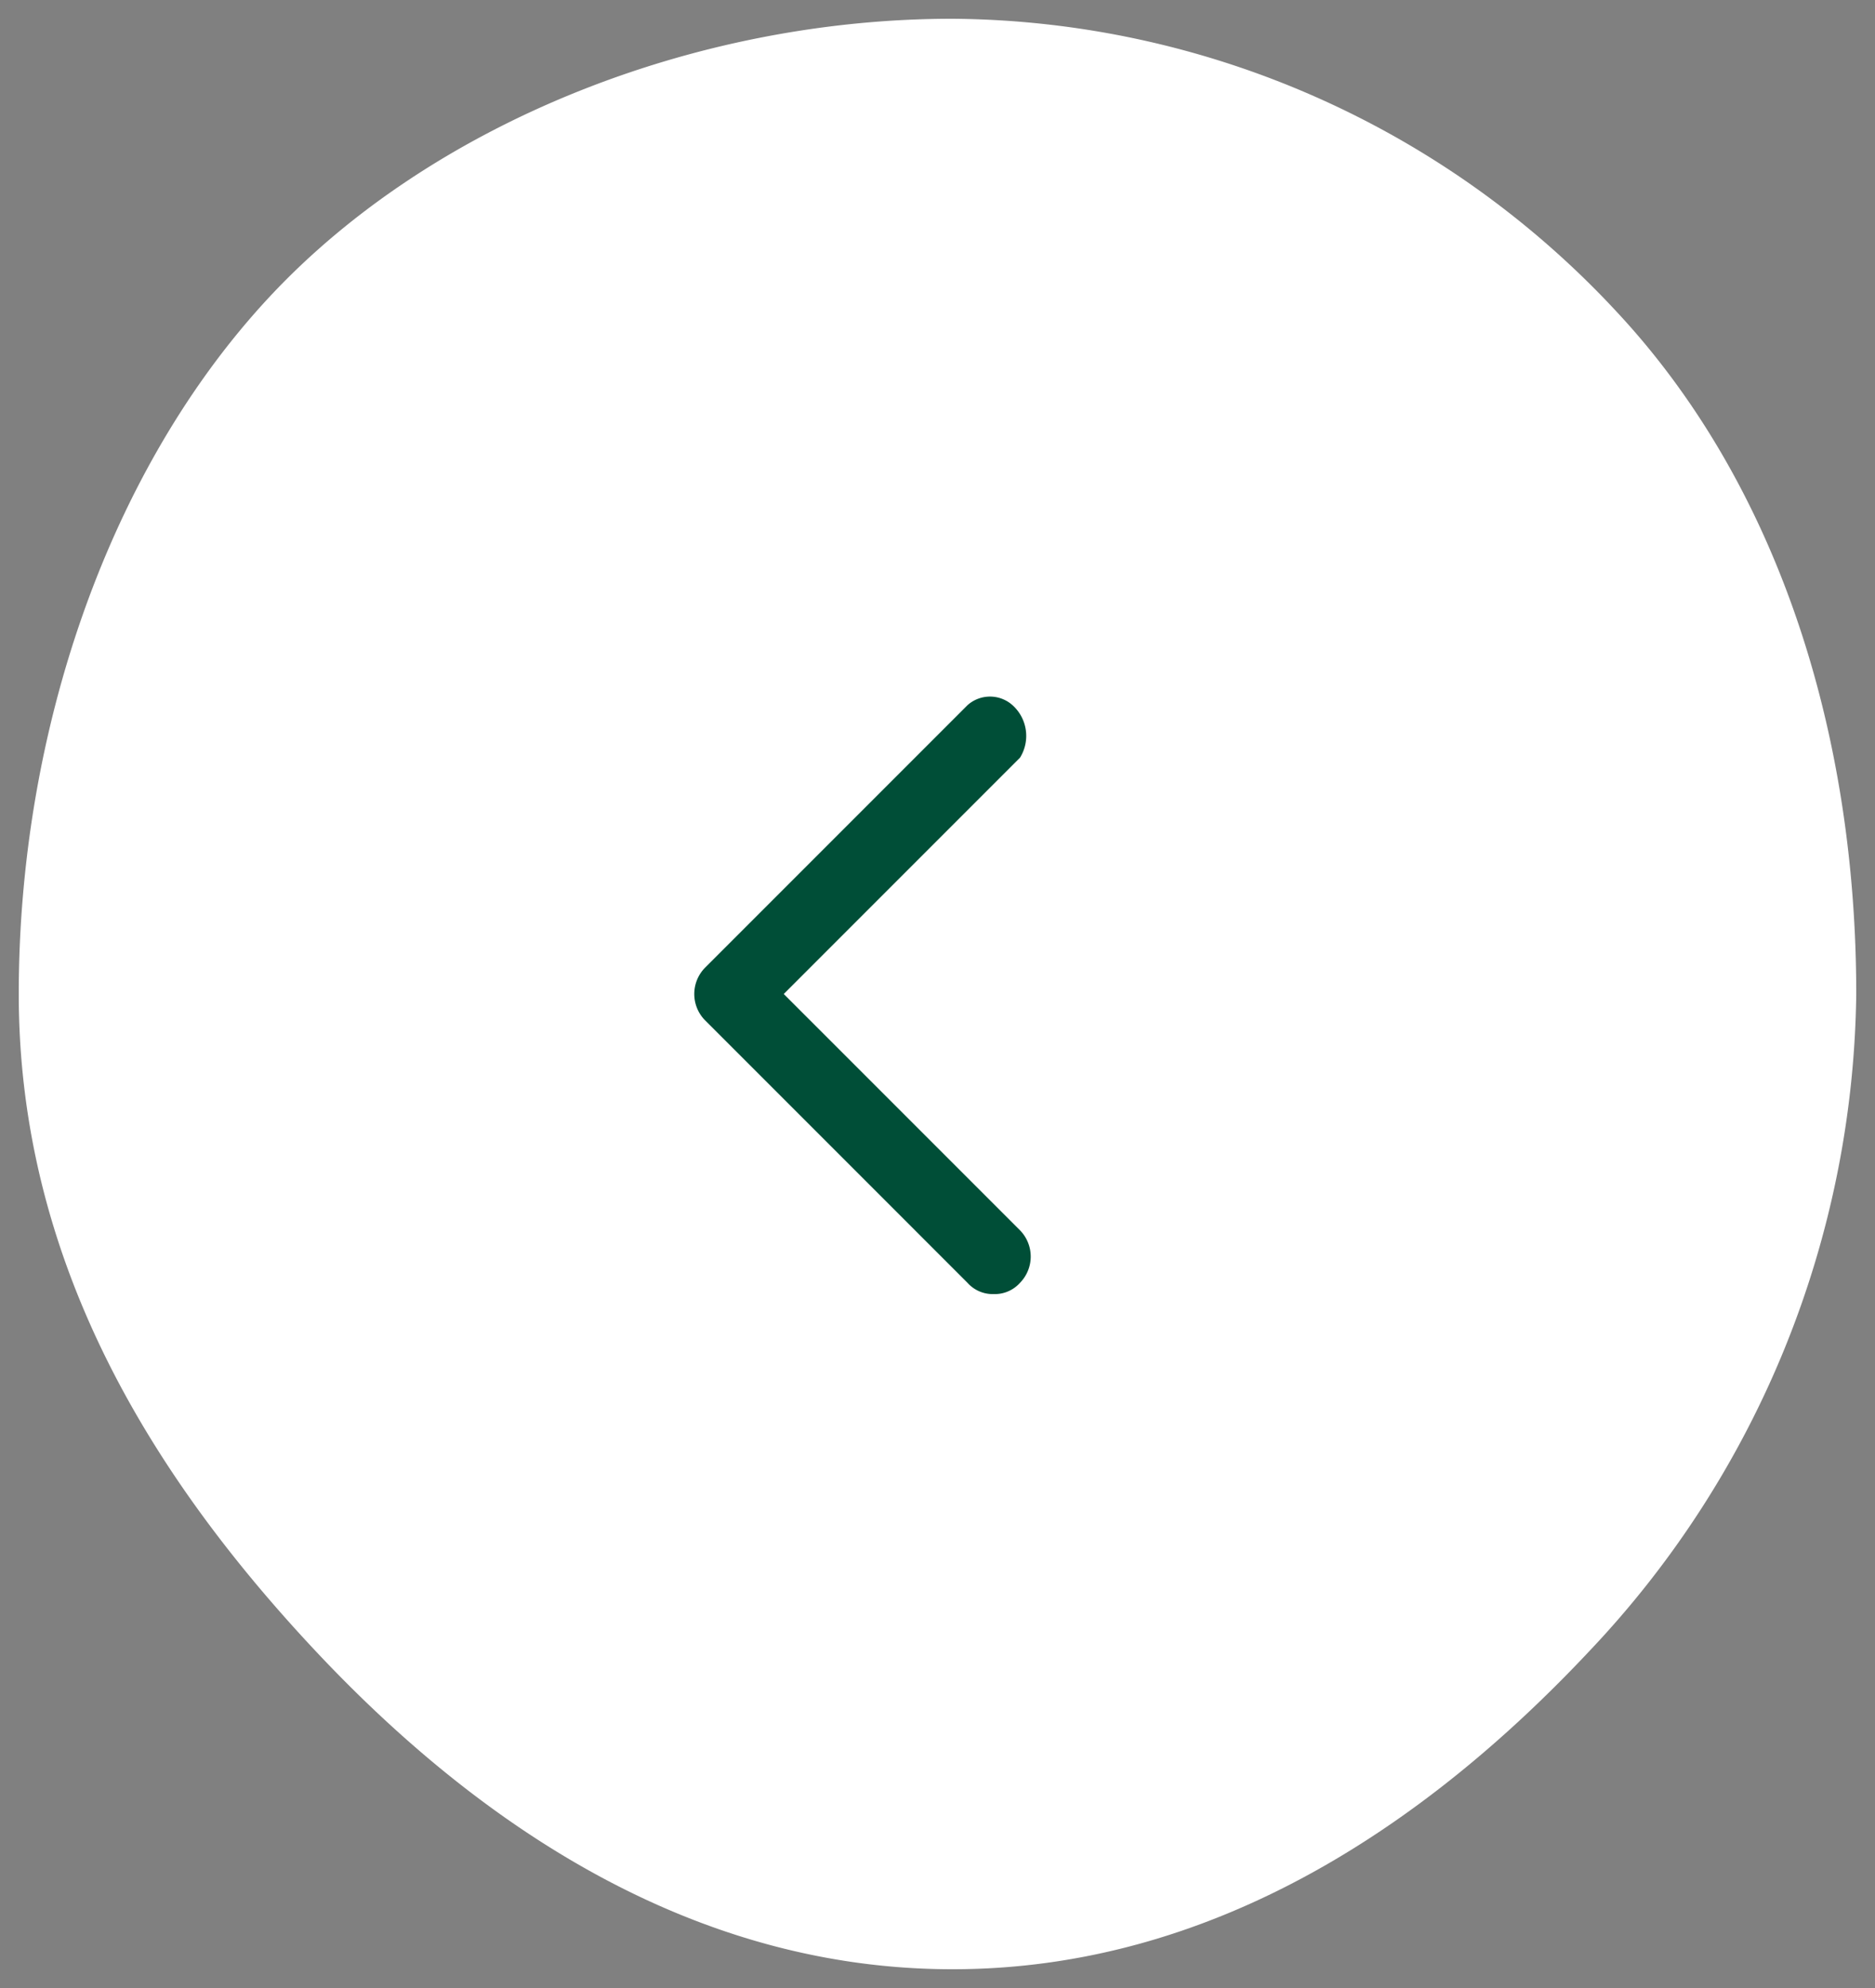 <svg id="Layer_1" data-name="Layer 1" xmlns="http://www.w3.org/2000/svg" viewBox="0 0 50 53"><rect x="0" y="0" width="50" height="53" fill="#808080" stroke="none"/><title>CarouselArrow_Left_White</title><path d="M.5,26.5c0-7,2.4-14,6.7-18.6S18.5.5,25.4.5A24.4,24.4,0,0,1,43.1,8.3c4.3,4.6,6.4,11.2,6.4,18.2A25.9,25.9,0,0,1,42.4,44c-4.5,4.8-10.2,8.5-17,8.5S12.9,48.8,8.4,44,.5,33.5.5,26.5" fill="#fff"/><g id="Path-3"><path d="M26.5,34.5a.9.9,0,0,0,.7-.3,1,1,0,0,0,0-1.4l-6.3-6.3,6.3-6.3a1.1,1.1,0,0,0-.2-1.4.9.9,0,0,0-1.2,0l-7,7a1,1,0,0,0,0,1.4l7,7A.9.9,0,0,0,26.5,34.5Z" fill="#004e37"/></g></svg>